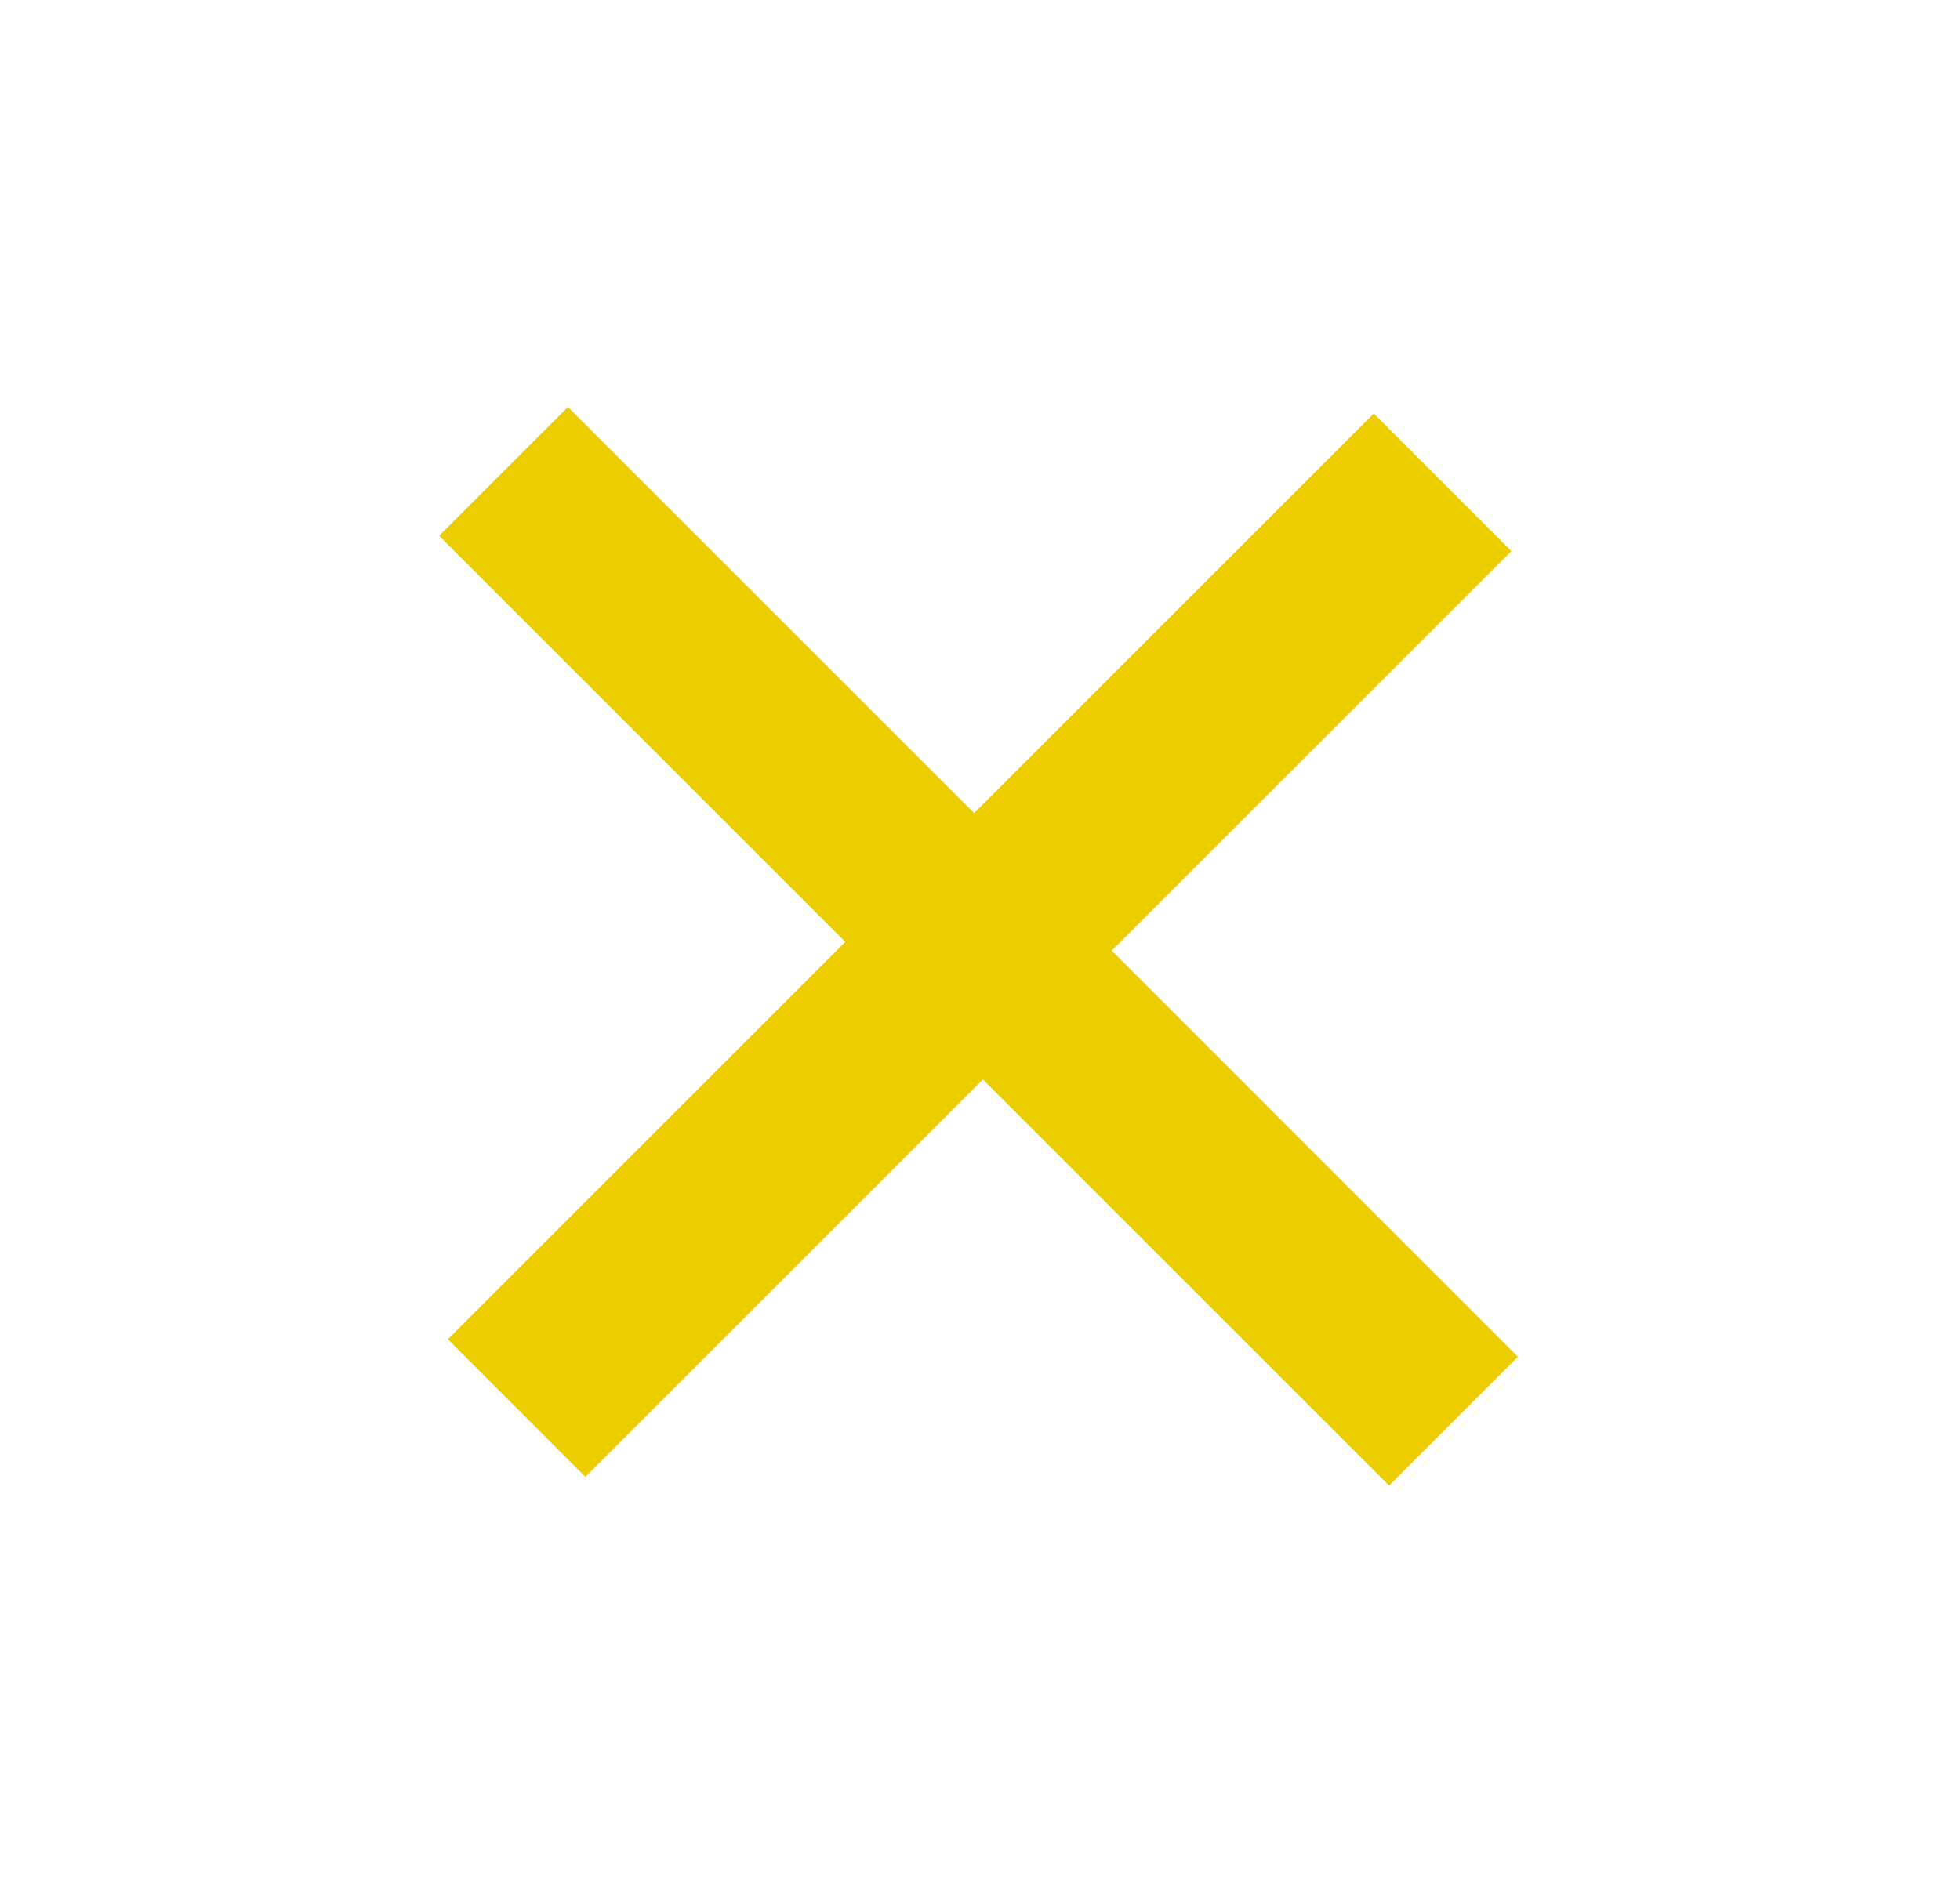 <svg width="33" height="32" viewBox="0 0 33 32" fill="none" xmlns="http://www.w3.org/2000/svg">
<path d="M23.388 25.018L16.548 18.179L9.856 24.871L7.54 22.554L14.232 15.862L7.393 9.023L9.562 6.854L16.401 13.693L23.13 6.964L25.447 9.281L18.718 16.009L25.557 22.849L23.388 25.018Z" fill="#ECCE00"/>
</svg>
